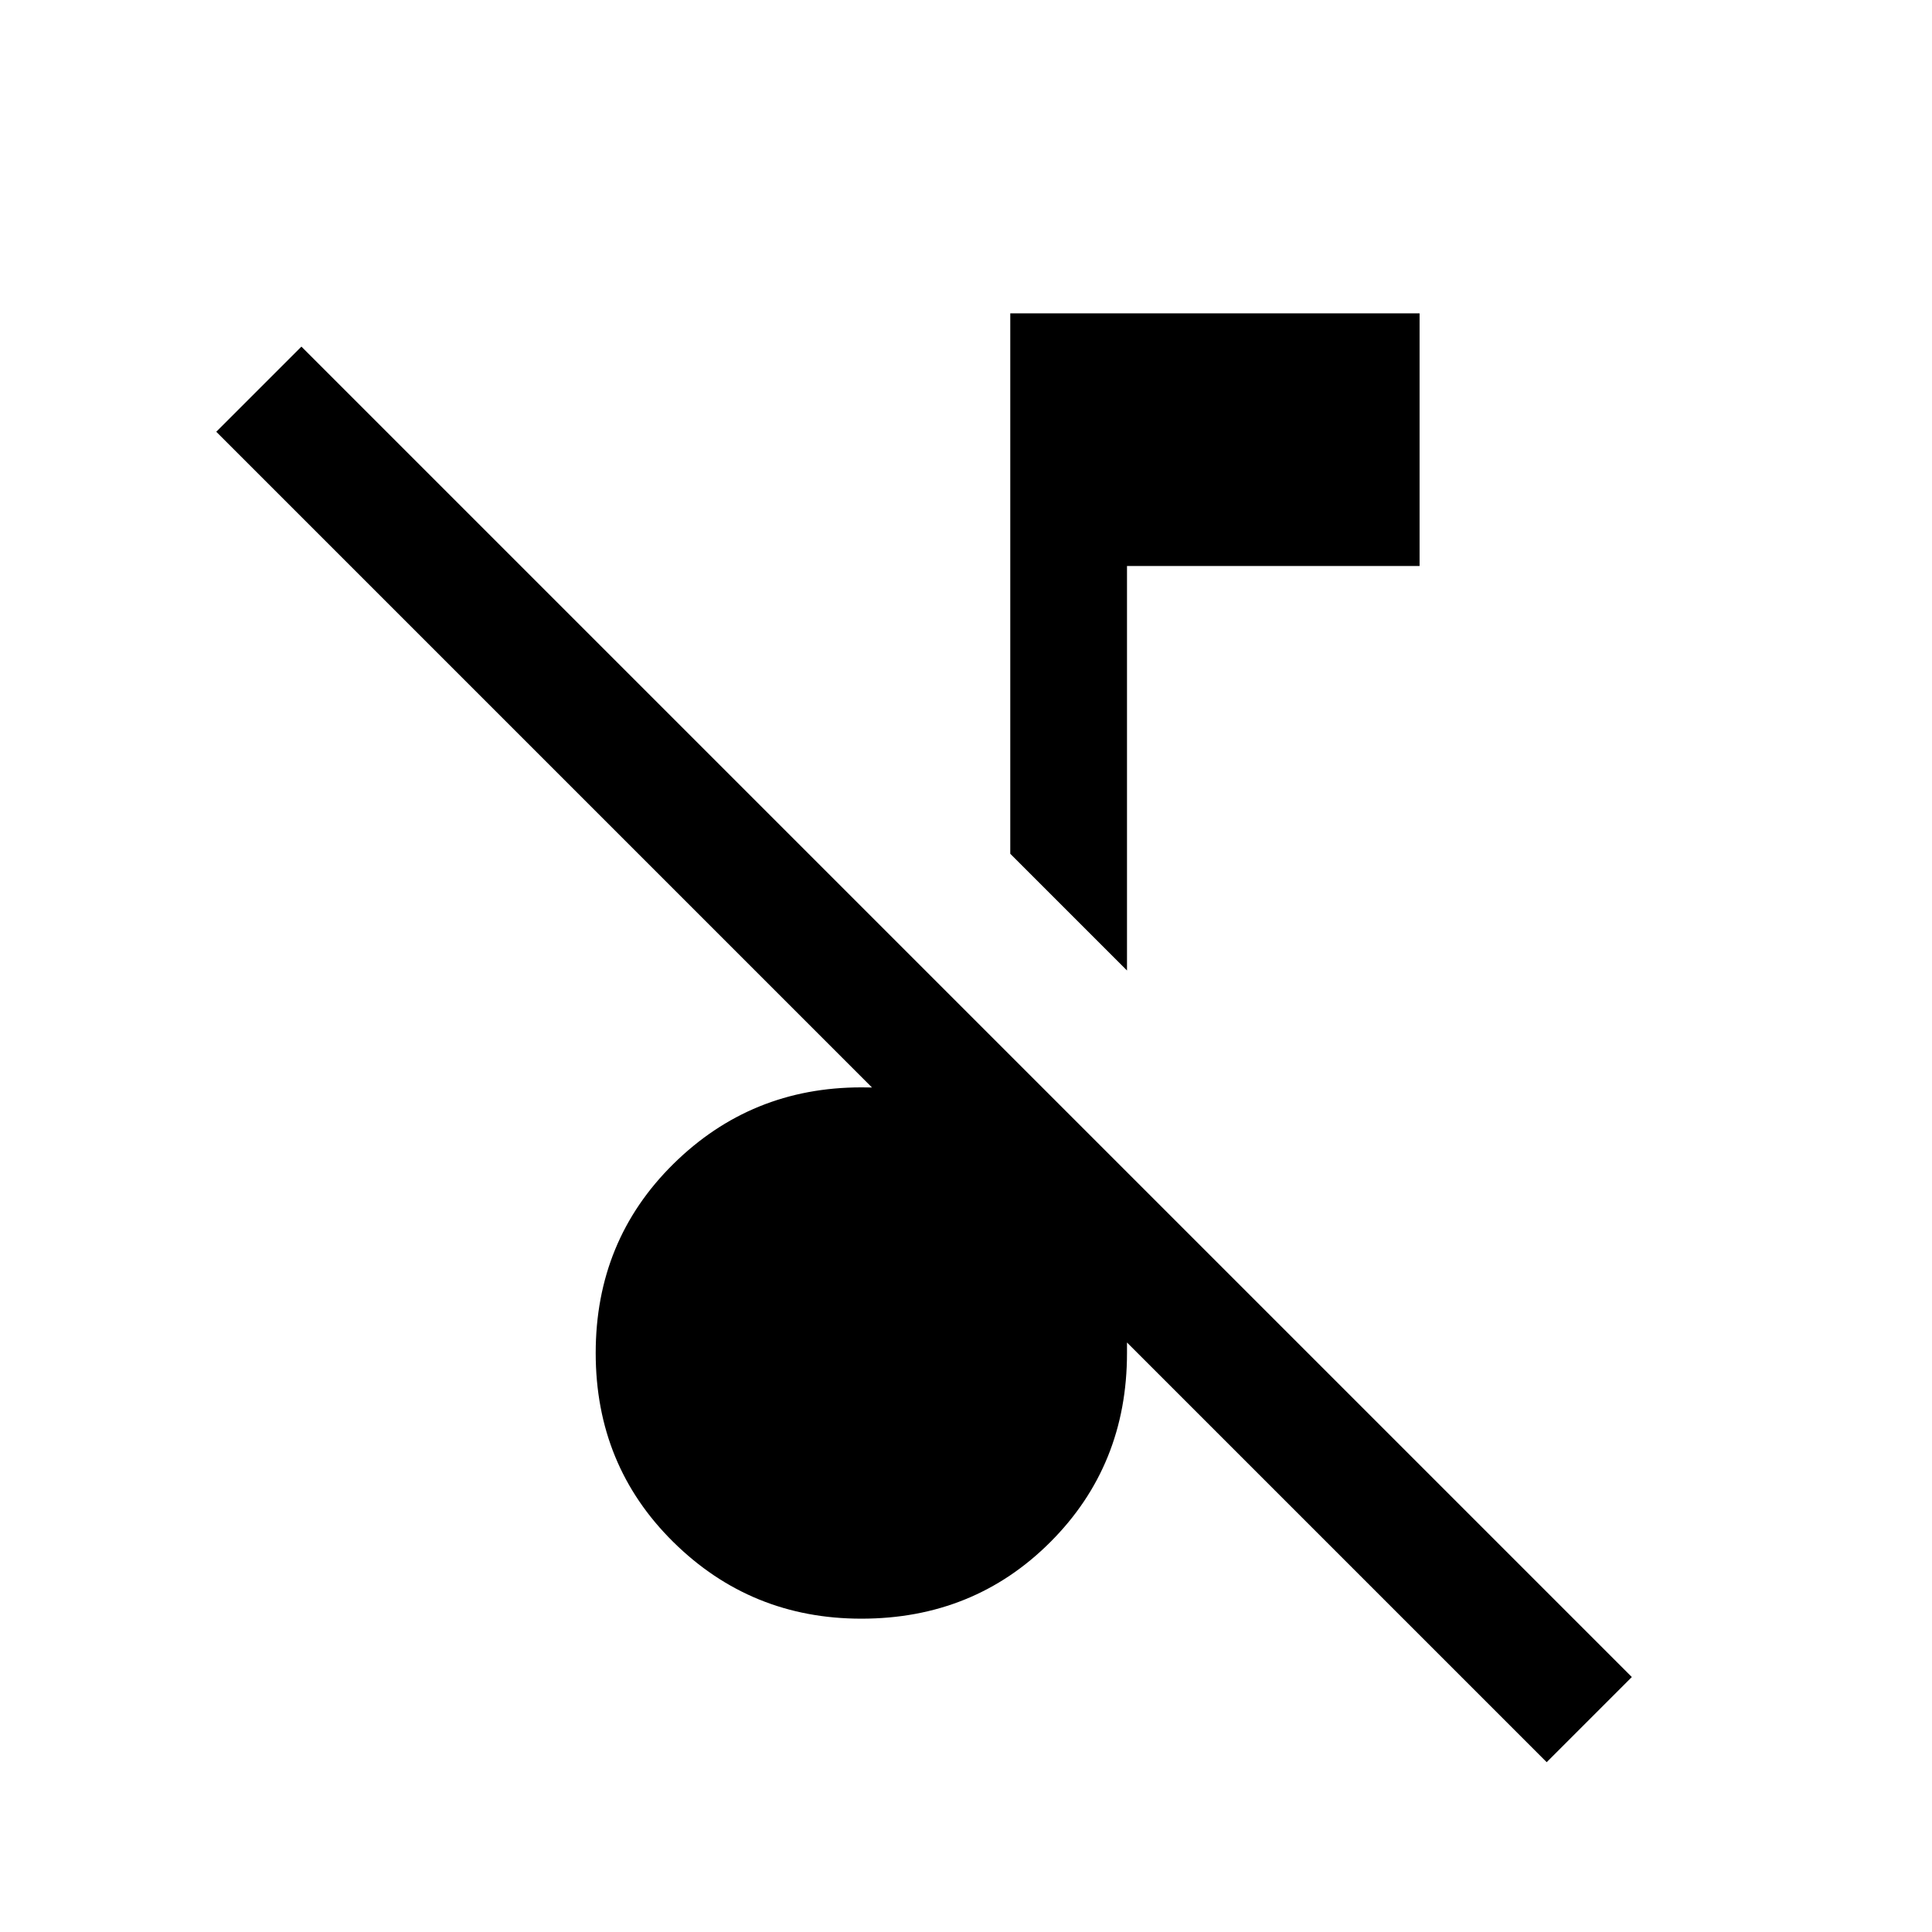 <svg xmlns="http://www.w3.org/2000/svg" height="20" viewBox="0 -960 960 960" width="20"><path d="M768.54-84.38 107.46-745.46l42.31-42.31 661.08 661.08-42.31 42.31ZM560-477.77l-58-58v-268.54h203.38v125.54H560v201ZM428-155.69q-54.85 0-93.42-38.08Q296-231.85 296-287.69q0-55.85 38.58-93.93 38.57-38.07 93.42-38.07 21 0 39.65 3.69 18.66 3.69 35.35 12.08v-30.62l57 58v88.85q0 55.84-38.08 93.92-38.07 38.08-93.92 38.08Z"/></svg>